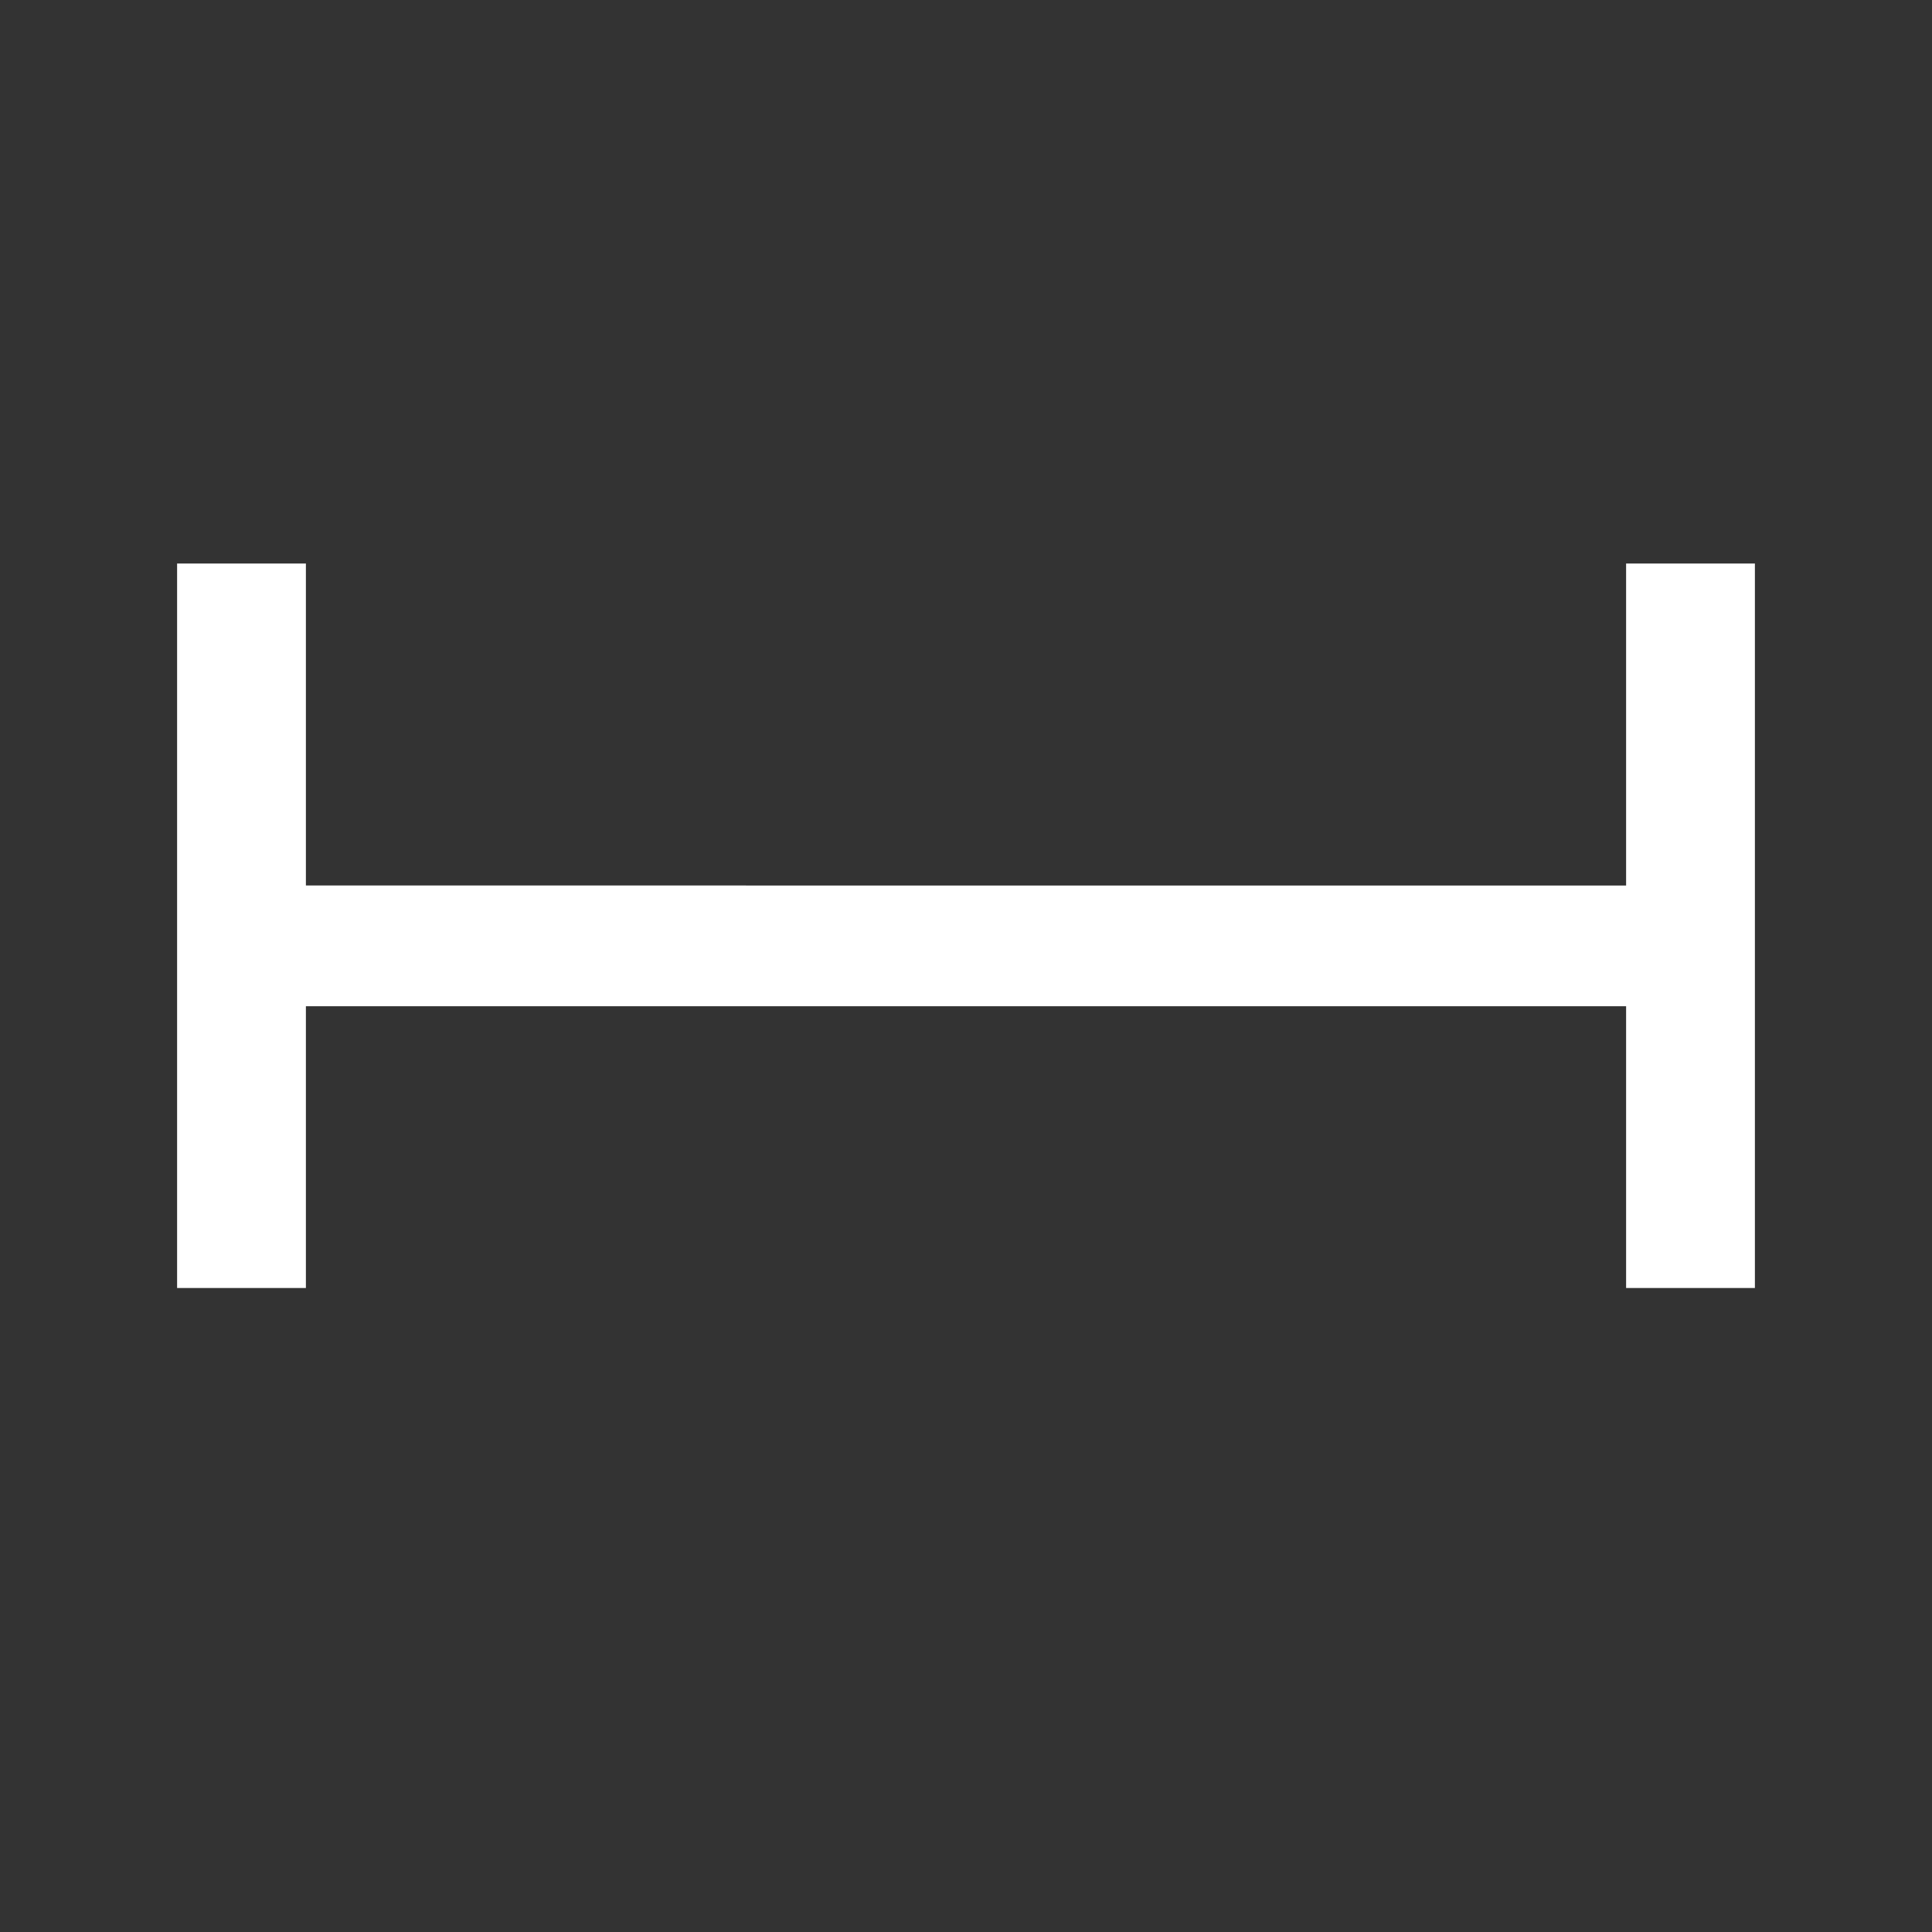 <svg xmlns:xlink="http://www.w3.org/1999/xlink" width="24" height="24" viewBox="0 0 24 24" xmlns="http://www.w3.org/2000/svg" aria-hidden="true" focusable="false"><rect x="0" y="0" width="24" height="24" fill="#333333" stroke="none"/><path d="M20.2 7v4H3.8V7H2.2v9h1.6v-3.5h16.4V16h1.6V7z" fill="#FFFFFF"></path></svg>